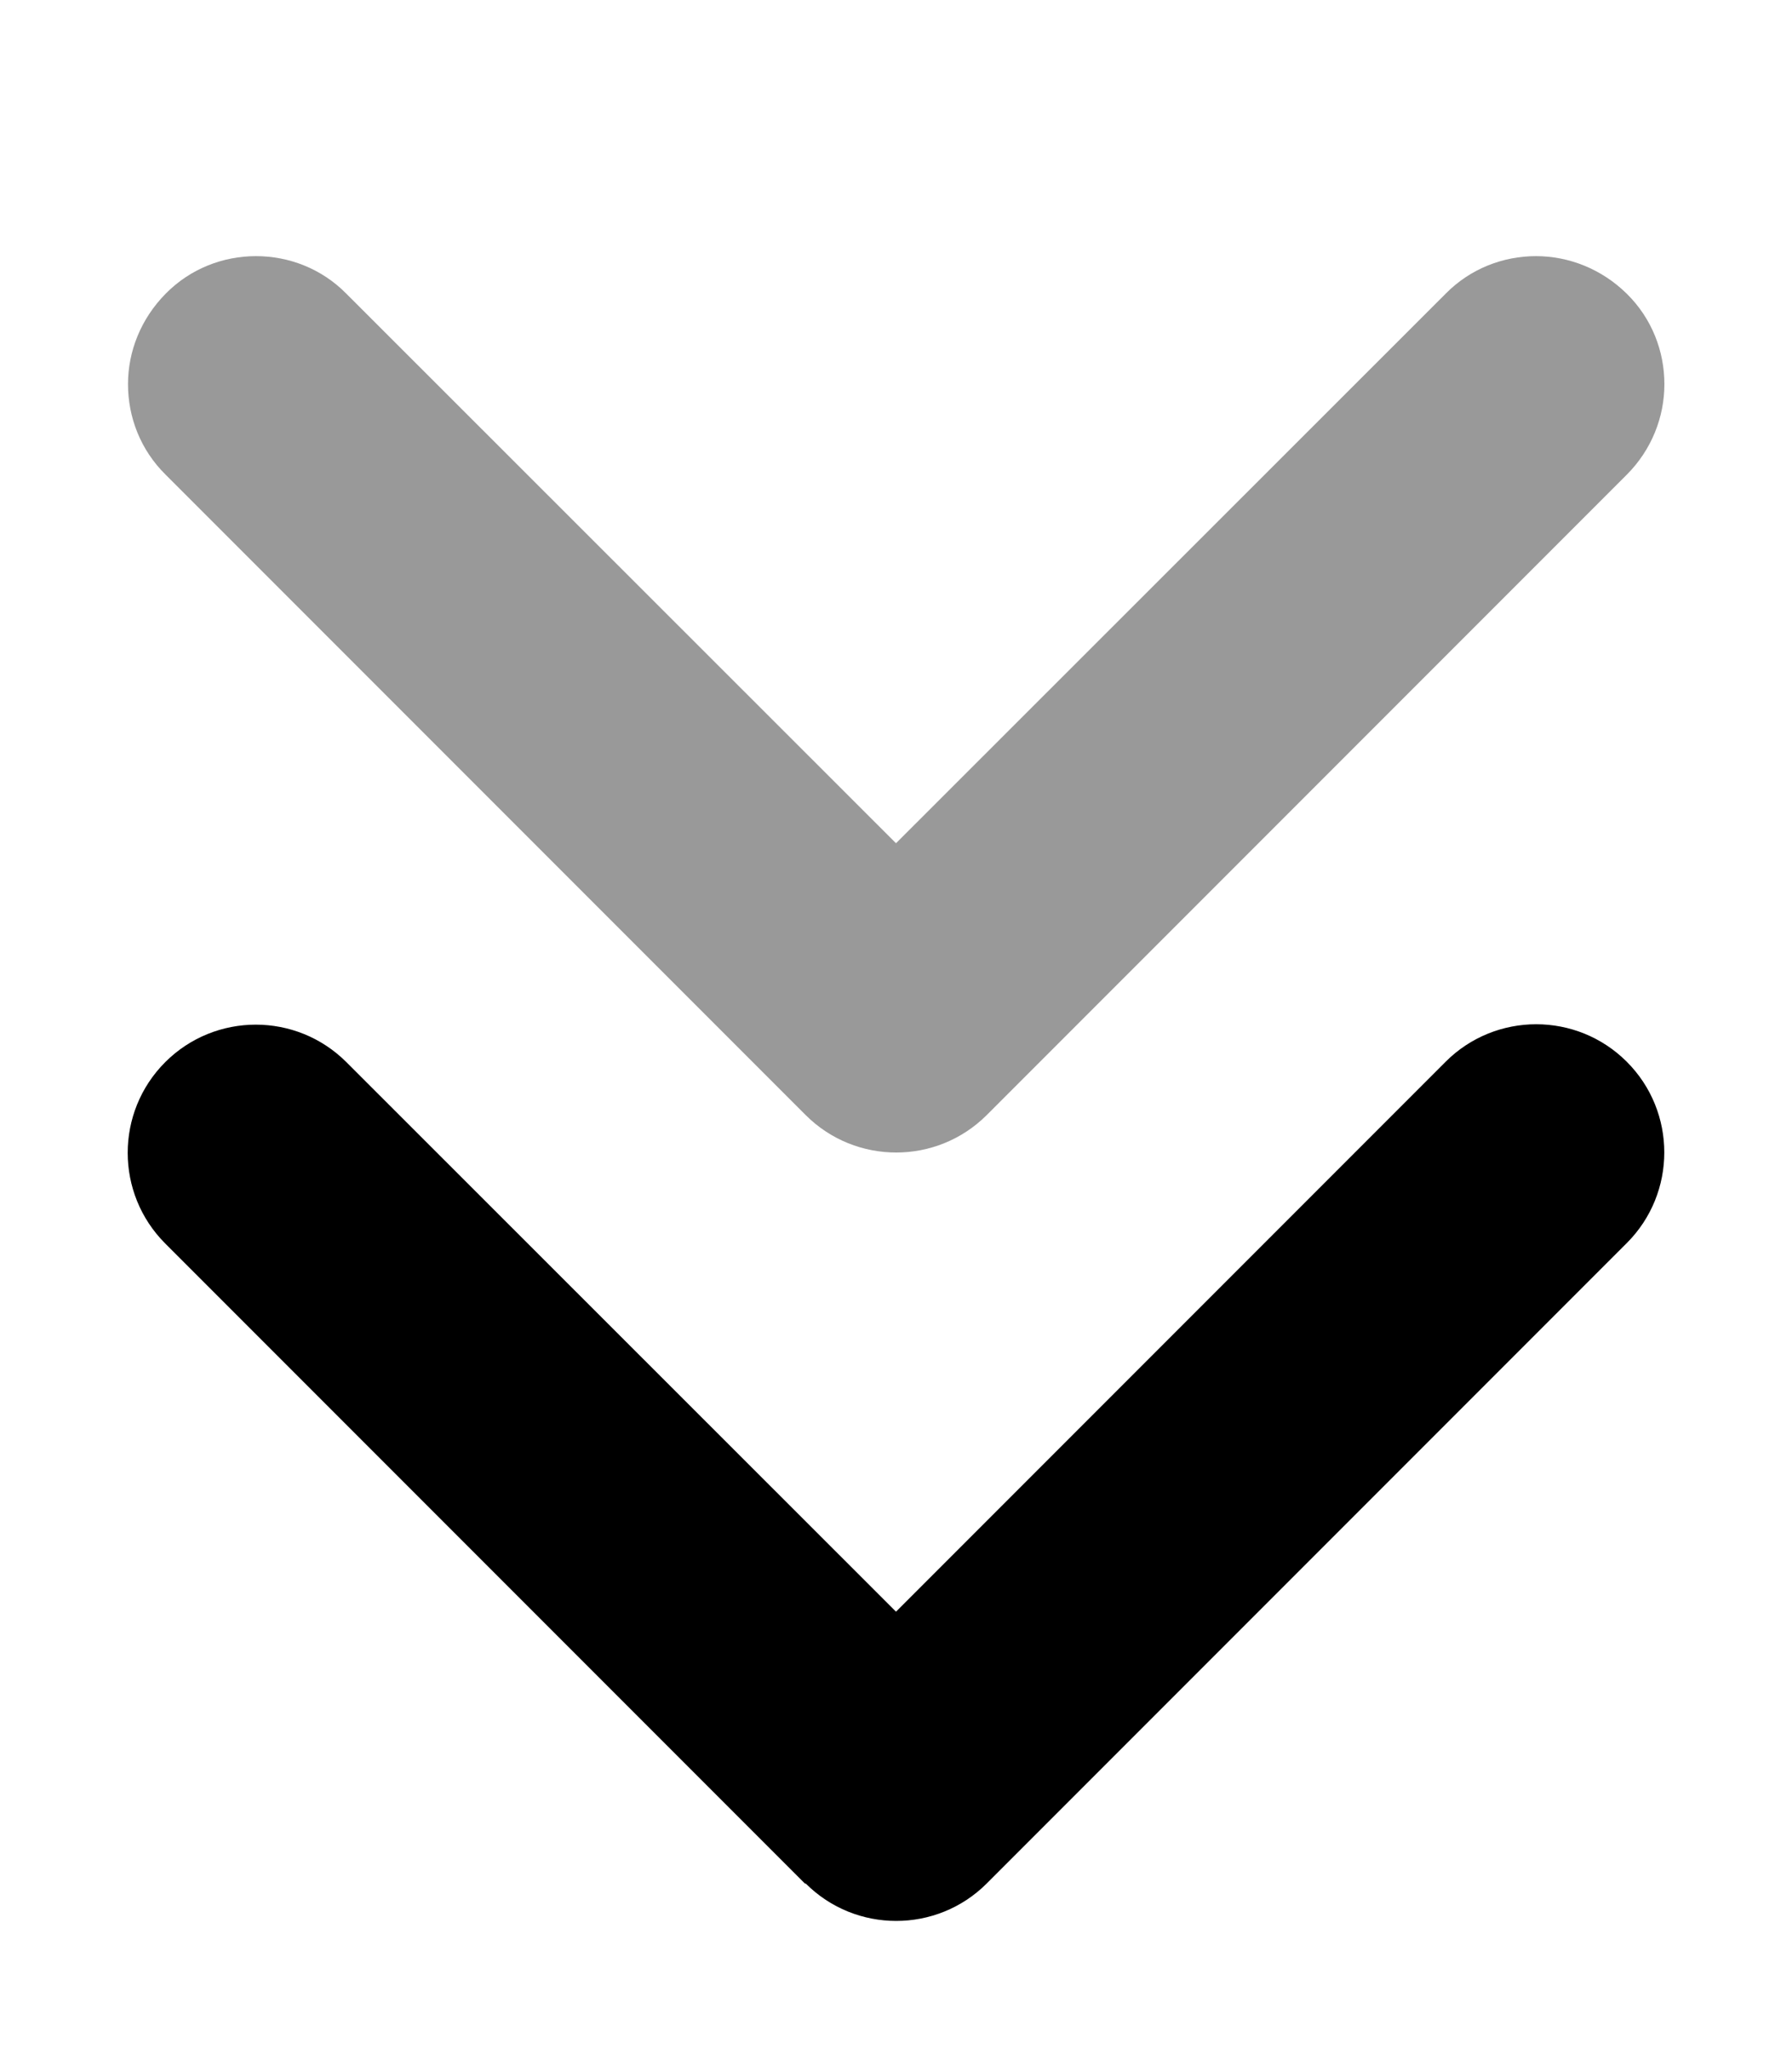 <svg xmlns="http://www.w3.org/2000/svg" viewBox="0 0 448 512"><defs><style>.fa-secondary{opacity:.4}</style></defs><path class="fa-secondary" d="M32 96c0 8.2 3.1 16.4 9.4 22.6l160 160c12.5 12.5 32.8 12.5 45.3 0l160-160c6.2-6.2 9.4-14.4 9.4-22.6s-3.1-16.4-9.4-22.6S392.2 64 384 64s-16.4 3.1-22.6 9.4L224 210.7 86.6 73.4C80.4 67.1 72.2 64 64 64s-16.4 3.1-22.6 9.4S32 87.8 32 96z"/><path class="fa-primary" d="M201.4 470.6c12.5 12.5 32.8 12.5 45.3 0l160-160c12.5-12.5 12.5-32.8 0-45.3s-32.8-12.5-45.3 0L224 402.7 86.6 265.4c-12.5-12.5-32.8-12.5-45.3 0s-12.5 32.8 0 45.3l160 160z"/></svg>